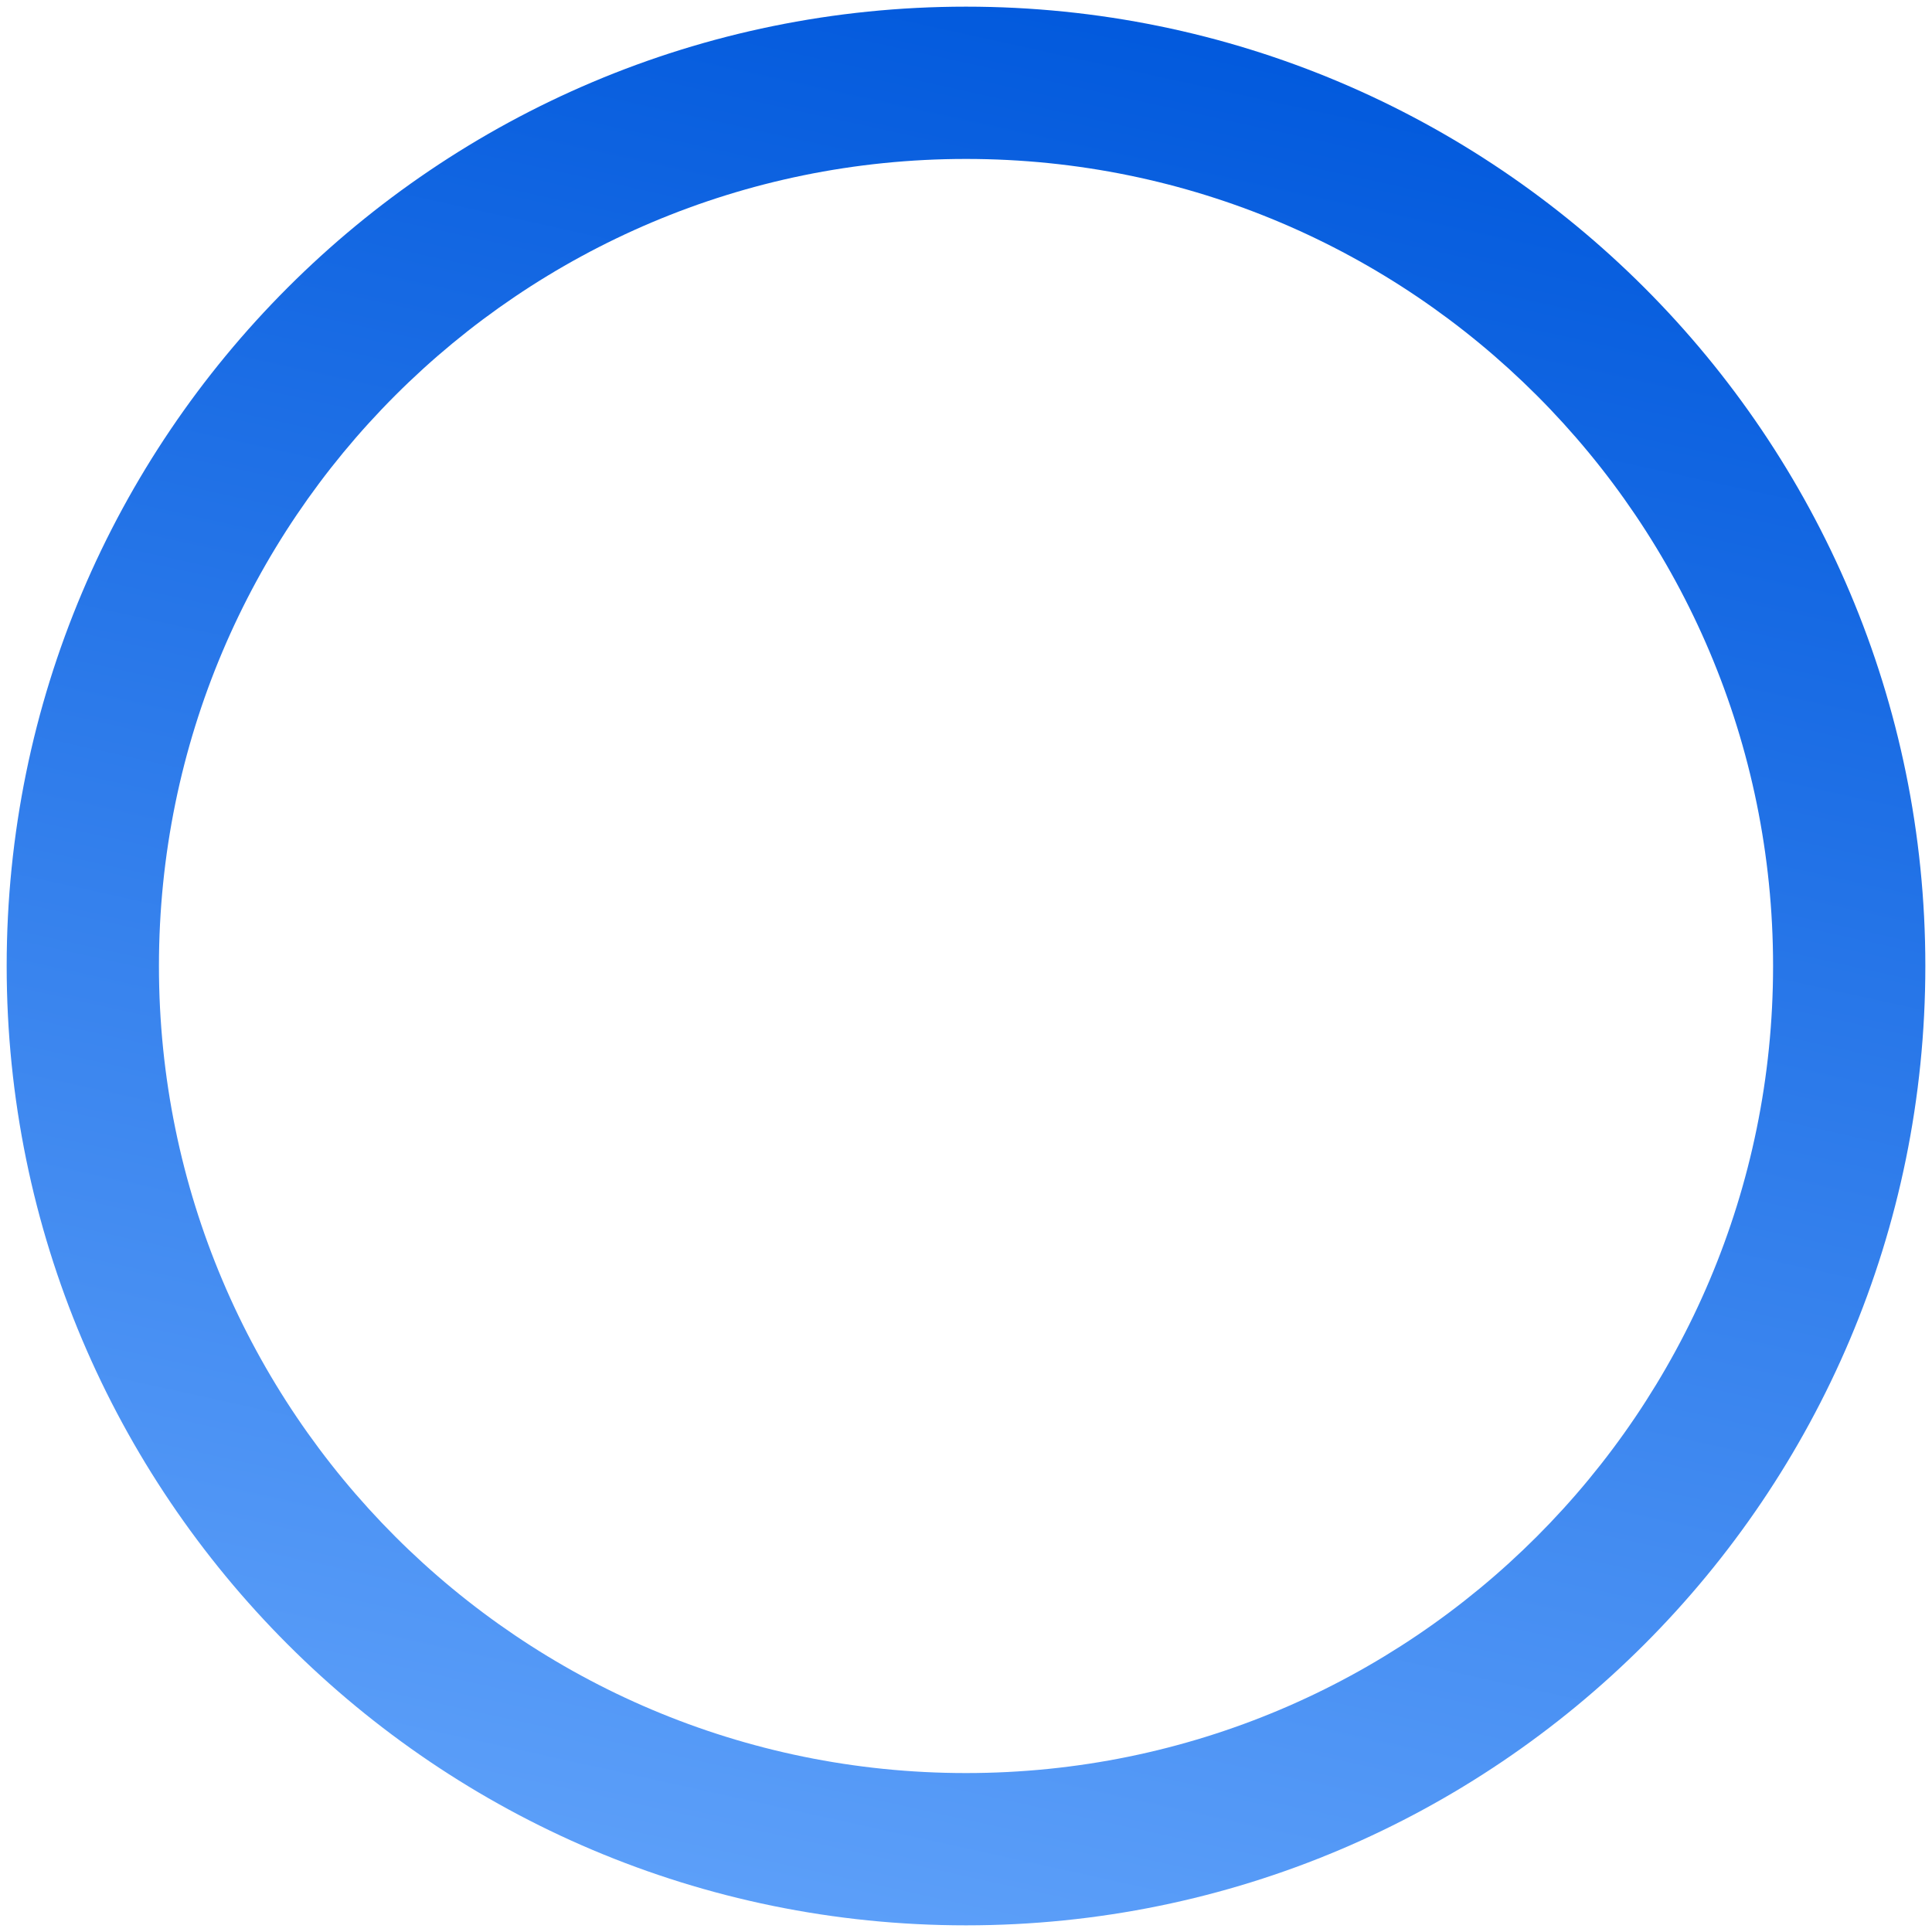 <svg width="112" height="112" viewBox="0 0 112 112" fill="none" xmlns="http://www.w3.org/2000/svg">
<path fill-rule="evenodd" clip-rule="evenodd" d="M56.001 102.786C81.84 102.786 102.787 81.84 102.787 56C102.787 30.161 81.84 9.214 56.001 9.214C30.161 9.214 9.214 30.161 9.214 56C9.214 81.84 30.161 102.786 56.001 102.786ZM56.001 111.614C86.715 111.614 111.614 86.715 111.614 56C111.614 25.285 86.715 0.386 56.001 0.386C25.286 0.386 0.387 25.285 0.387 56C0.387 86.715 25.286 111.614 56.001 111.614Z" fill="url(#paint0_linear_1_152)"/>
<defs>
<linearGradient id="paint0_linear_1_152" x1="50.263" y1="111.614" x2="74.759" y2="0.386" gradientUnits="userSpaceOnUse">
<stop stop-color="#5C9FF9"/>
<stop offset="1" stop-color="#0058DC"/>
</linearGradient>
</defs>
</svg>
